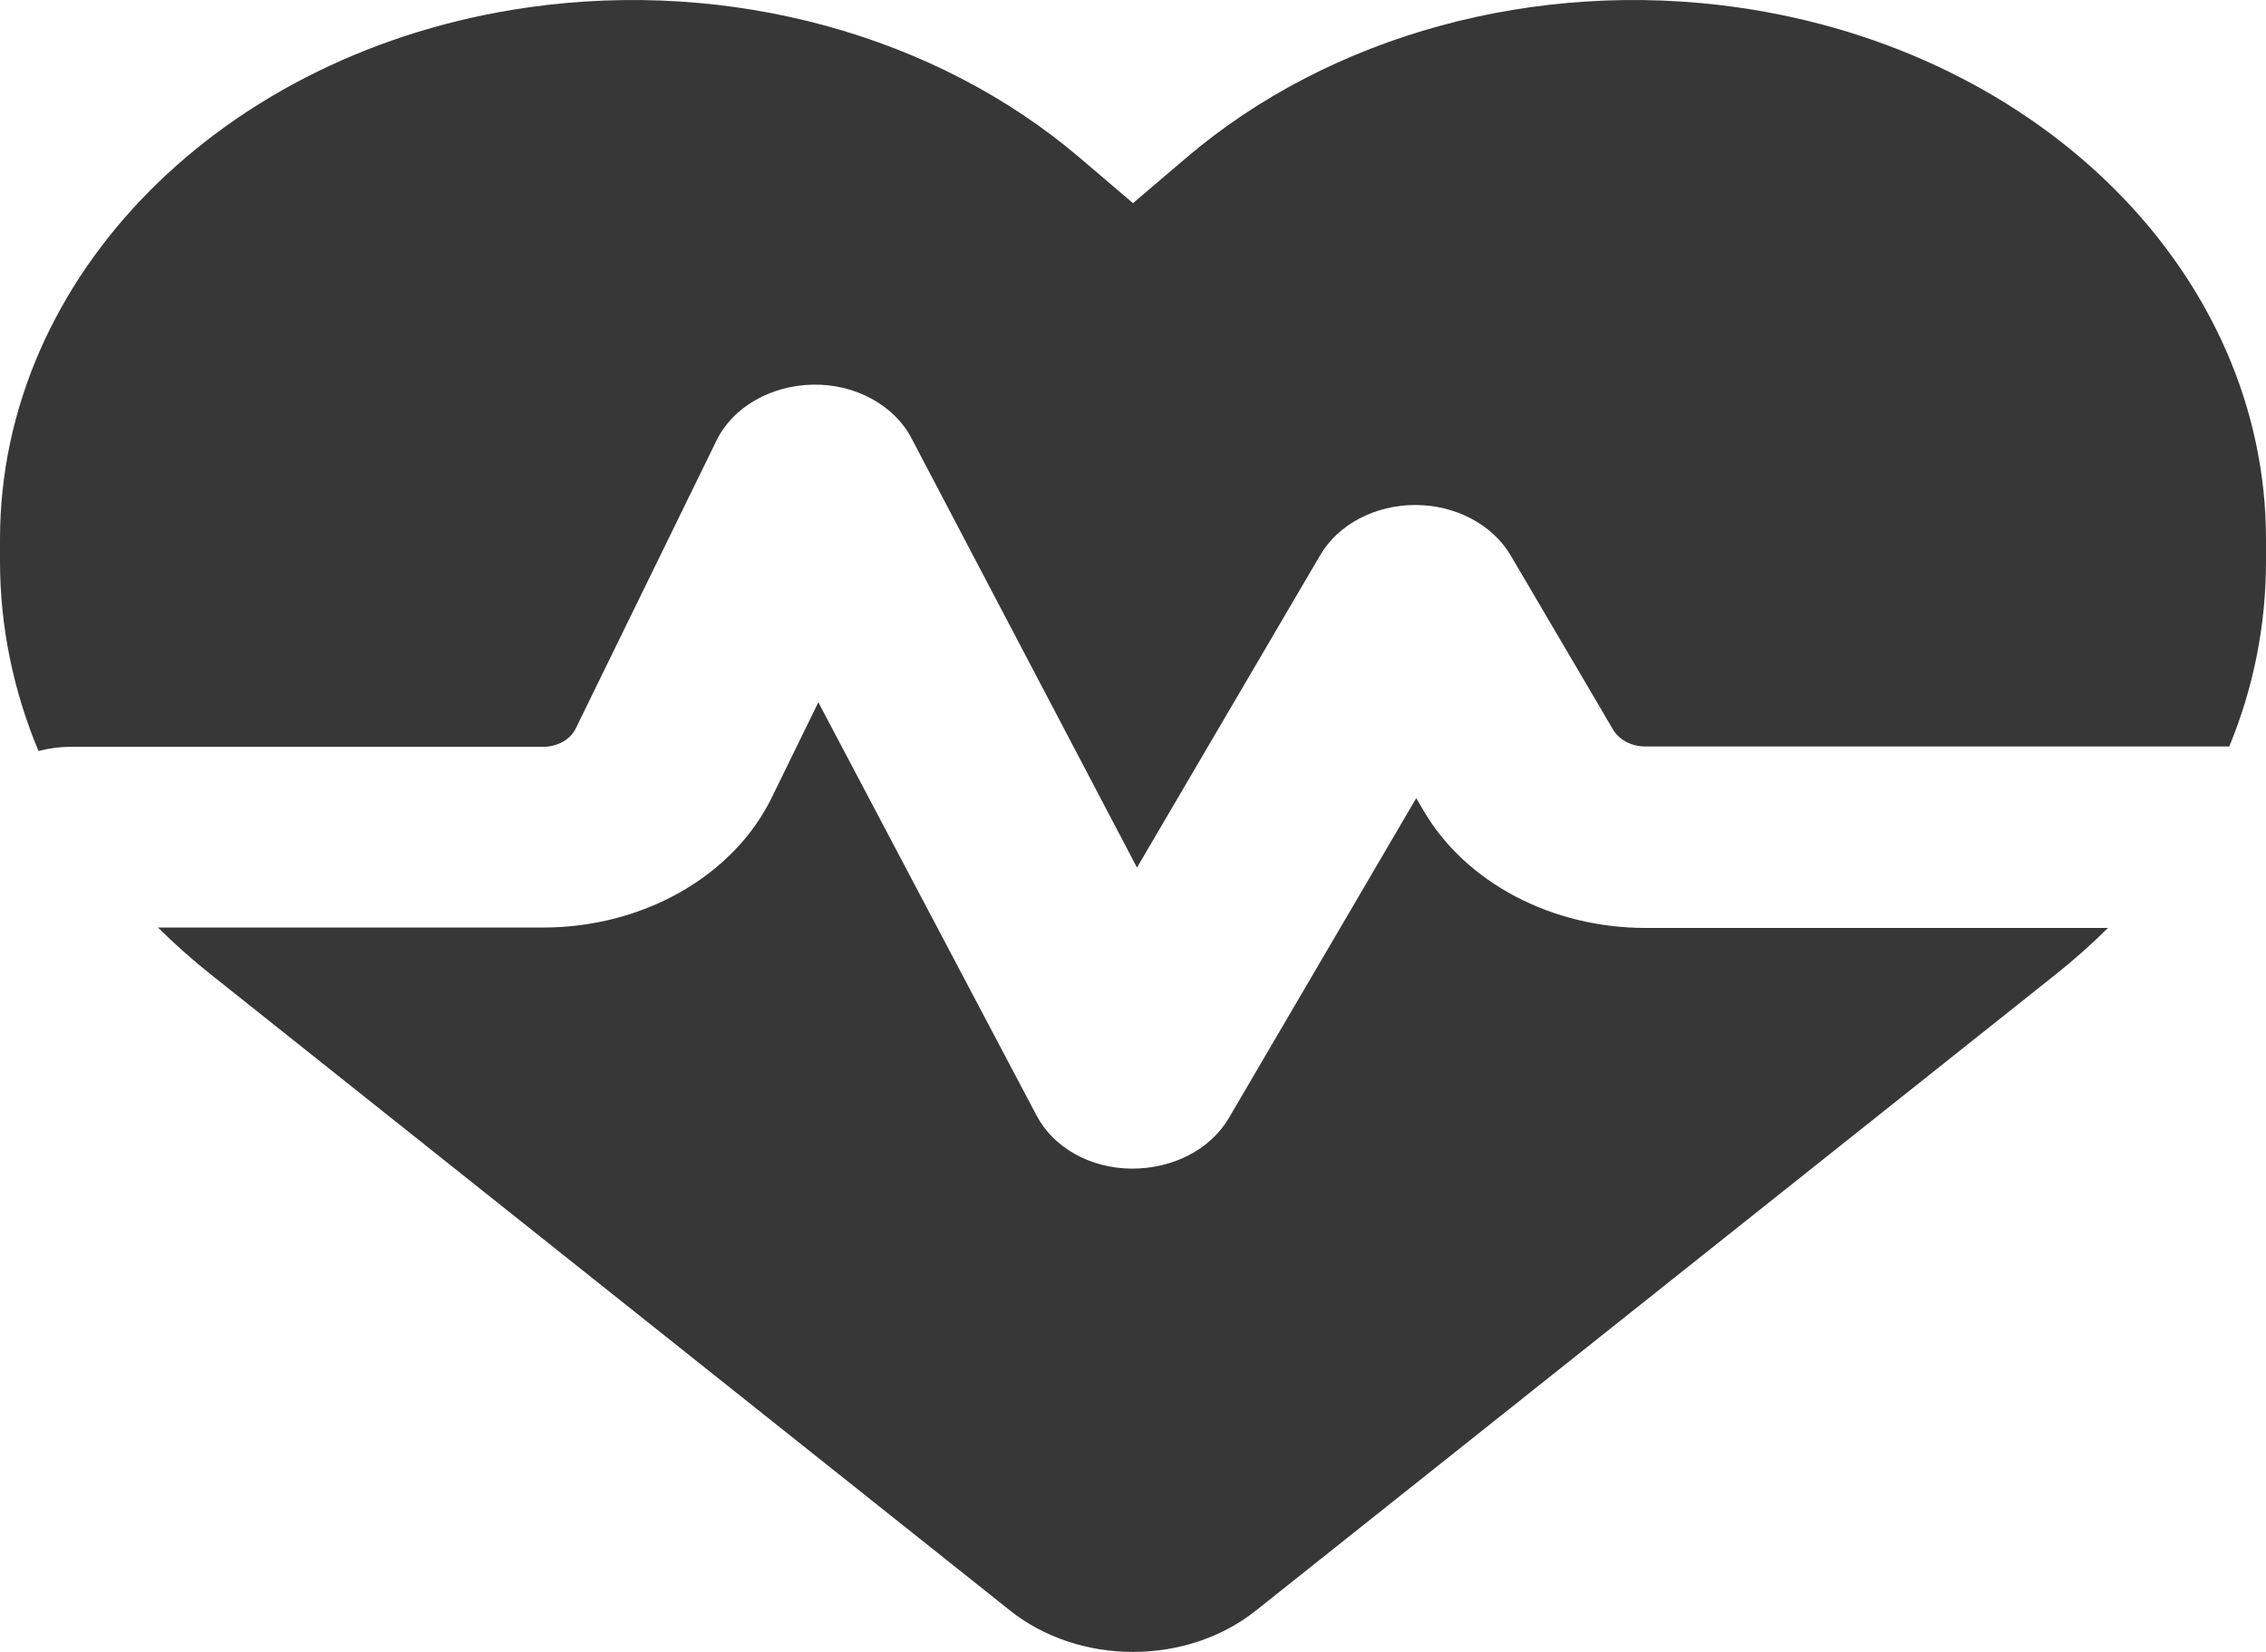 <svg width="96" height="70" viewBox="0 0 96 70" fill="none" xmlns="http://www.w3.org/2000/svg">
<path d="M42.806 68.257L8.925 41.287C8.137 40.663 7.388 39.992 6.694 39.304H23.006C27.244 39.304 31.069 37.13 32.7 33.789L34.669 29.76L43.913 47.266C44.625 48.625 46.181 49.504 47.925 49.52C49.669 49.536 51.263 48.721 52.05 47.394L60 33.821L60.319 34.364C62.1 37.402 65.737 39.321 69.713 39.321H89.306C88.612 40.008 87.862 40.679 87.075 41.303L53.194 68.257C51.788 69.376 49.931 70 48 70C46.069 70 44.212 69.376 42.806 68.257ZM94.444 31.631H69.694C69.131 31.631 68.606 31.359 68.344 30.927L63.994 23.525C63.225 22.23 61.669 21.399 59.962 21.399C58.256 21.399 56.7 22.214 55.931 23.525L48.169 36.763L38.606 18.553C37.875 17.162 36.225 16.267 34.444 16.299C32.663 16.331 31.05 17.242 30.356 18.665L24.394 30.863C24.169 31.343 23.606 31.647 23.006 31.647H3C2.513 31.647 2.062 31.711 1.631 31.823C0.562 29.265 0 26.547 0 23.781V22.854C0 11.678 9.469 2.15 22.387 0.312C30.938 -0.903 39.638 1.479 45.75 6.691L48 8.609L50.25 6.691C56.362 1.479 65.062 -0.903 73.612 0.312C86.531 2.15 96 11.678 96 22.854V23.781C96 26.483 95.475 29.137 94.444 31.631Z" fill="#373737"/>
</svg>
